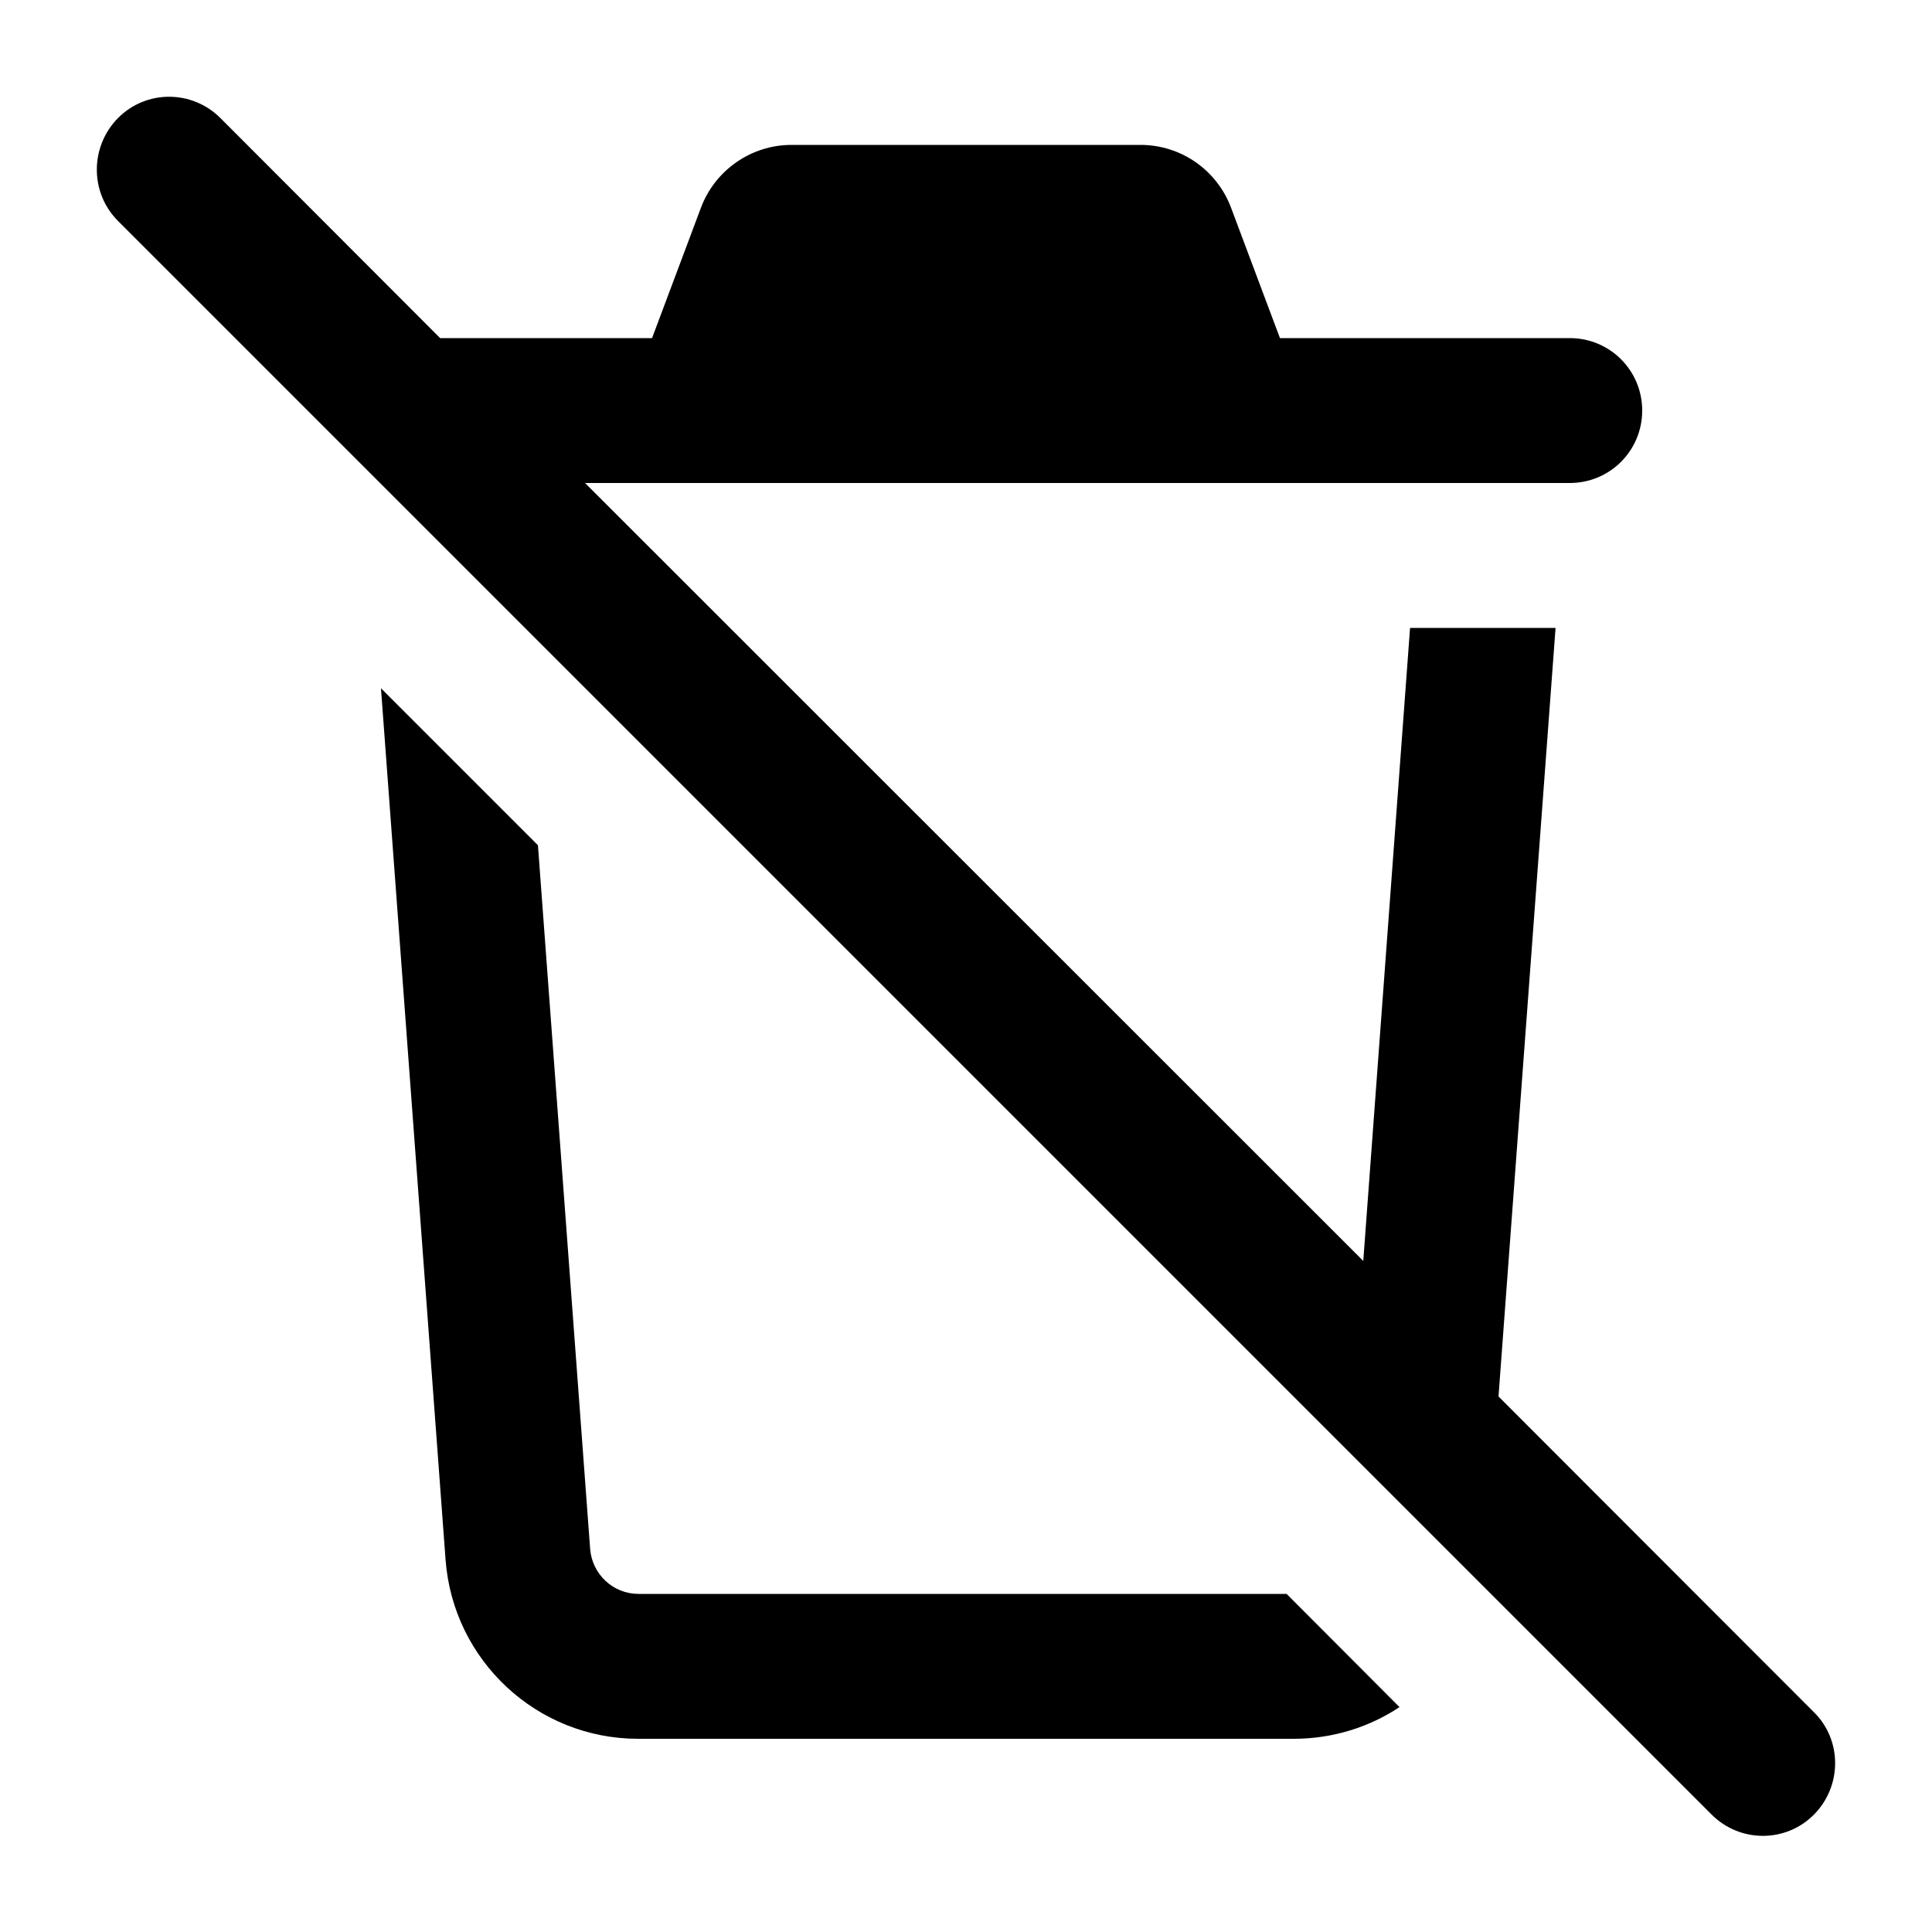 <svg xmlns="http://www.w3.org/2000/svg" viewBox="0 0 640 640"><!--! Font Awesome Pro 7.1.0 by @fontawesome - https://fontawesome.com License - https://fontawesome.com/license (Commercial License) Copyright 2025 Fonticons, Inc. --><path fill="currentColor" d="M73 39.1C63.6 29.7 48.4 29.7 39.1 39.1C29.8 48.5 29.7 63.7 39 73.1L567 601.1C576.4 610.5 591.6 610.5 600.9 601.1C610.2 591.7 610.3 576.5 600.9 567.2L496.4 462.6L515.3 208L467.1 208L451.6 417.7L193.8 160L520 160C533.3 160 544 149.3 544 136C544 122.7 533.3 112 520 112L424 112L407.8 68.8C403.1 56.3 391.2 48 377.8 48L262.2 48C248.9 48 236.9 56.3 232.2 68.8L216 112L145.8 112L73 39.1zM426.2 528L211.5 528C203.1 528 196.2 521.5 195.5 513.2L178.2 280L126.2 228L147.6 516.7C150.1 550.1 177.9 576 211.4 576L428.5 576C441.4 576 453.5 572.2 463.6 565.5L426.2 528z"/></svg>
